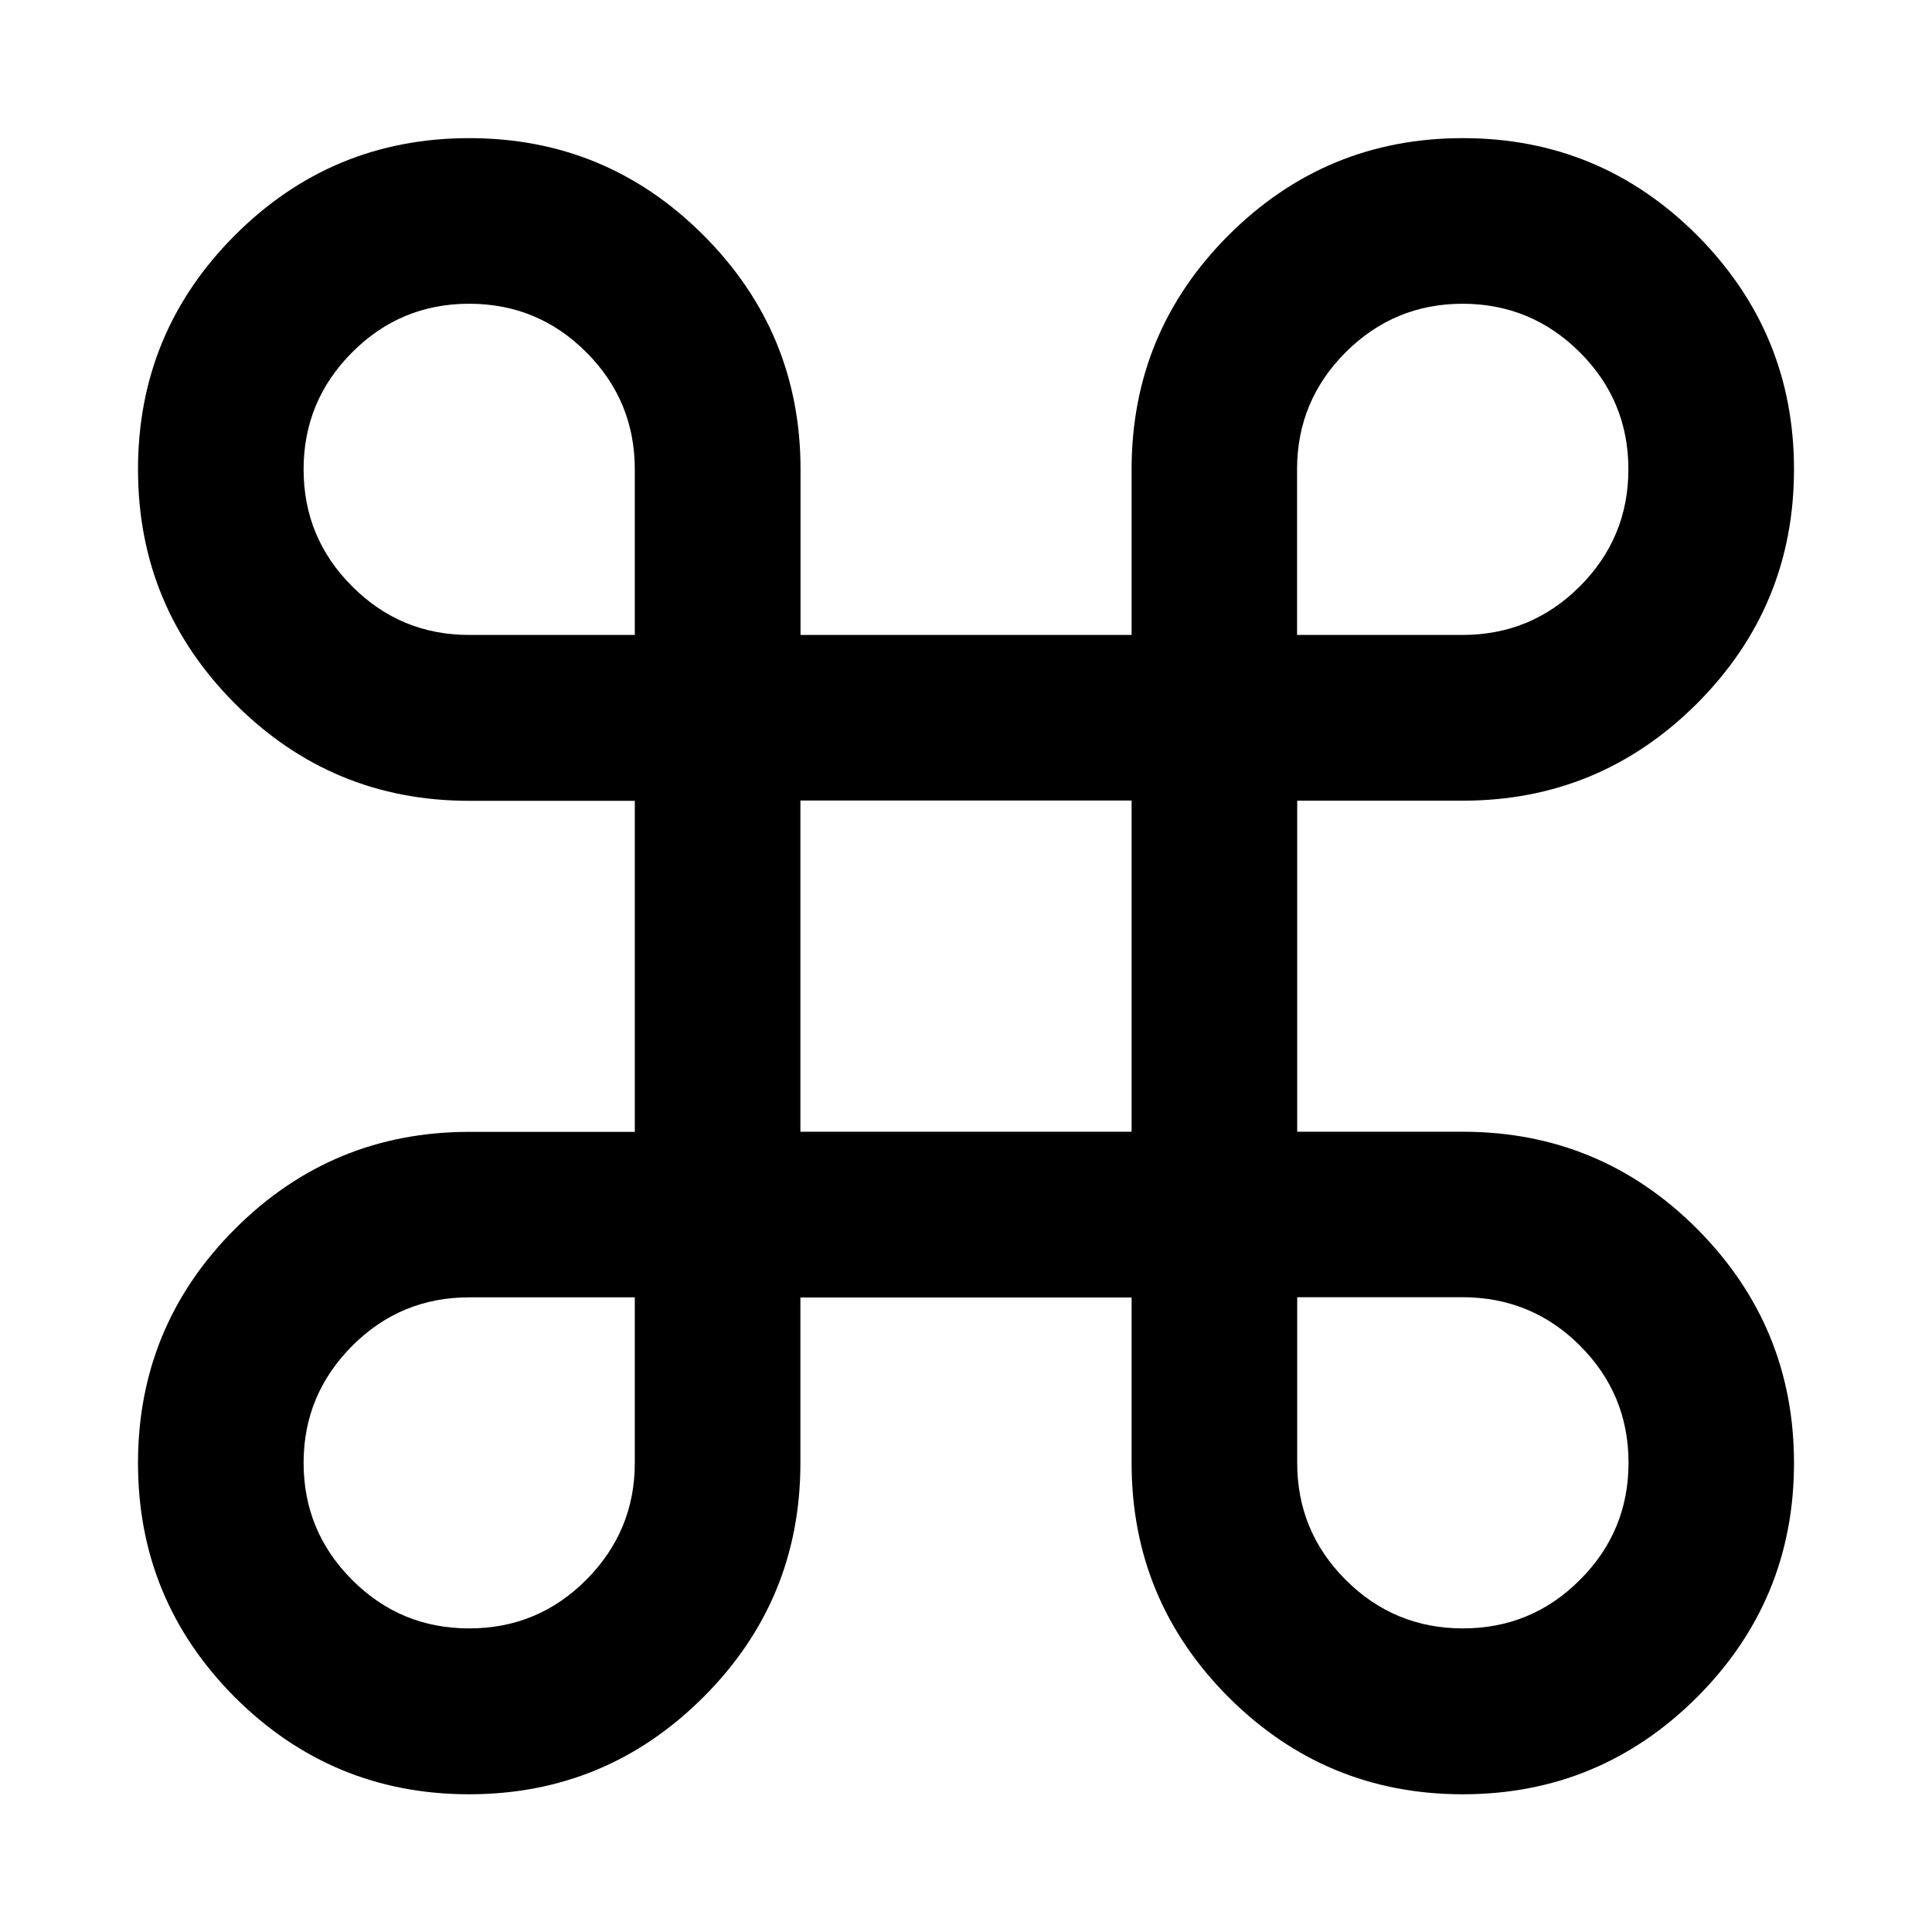 <?xml version="1.0" encoding="utf-8"?>
<!-- Generator: Adobe Illustrator 16.0.3, SVG Export Plug-In . SVG Version: 6.00 Build 0)  -->
<!DOCTYPE svg PUBLIC "-//W3C//DTD SVG 1.1//EN" "http://www.w3.org/Graphics/SVG/1.1/DTD/svg11.dtd">
<svg version="1.1" id="Layer_1" xmlns="http://www.w3.org/2000/svg" xmlns:xlink="http://www.w3.org/1999/xlink" x="0px" y="0px"
	 width="14px" height="14px" viewBox="9 9 14 14" enable-background="new 9 9 14 14" xml:space="preserve">
<path d="M19.6,10.001c0.662,0,1.228,0.234,1.697,0.703C21.765,11.174,22,11.739,22,12.401c0,0.663-0.235,1.228-0.703,1.697
	c-0.47,0.469-1.035,0.704-1.697,0.704h-1.2v2.399h1.2c0.662,0,1.228,0.234,1.697,0.703C21.765,18.374,22,18.939,22,19.602
	s-0.235,1.228-0.703,1.697c-0.47,0.468-1.035,0.703-1.697,0.703c-0.663,0-1.228-0.235-1.697-0.703
	c-0.469-0.47-0.703-1.035-0.703-1.697v-1.2H14.8v1.2c0,0.662-0.234,1.228-0.704,1.697c-0.469,0.468-1.034,0.703-1.697,0.703
	c-0.662,0-1.228-0.235-1.697-0.703C10.234,20.829,10,20.264,10,19.602s0.234-1.228,0.703-1.697c0.469-0.469,1.035-0.703,1.697-0.703
	h1.2v-2.399h-1.2c-0.662,0-1.228-0.234-1.697-0.704C10.234,13.629,10,13.064,10,12.401c0-0.662,0.234-1.228,0.703-1.697
	c0.469-0.469,1.035-0.703,1.697-0.703c0.663,0,1.228,0.234,1.697,0.703c0.469,0.469,0.704,1.035,0.704,1.697v1.2h2.399v-1.2
	c0-0.662,0.234-1.228,0.703-1.697C18.372,10.236,18.937,10.001,19.6,10.001z M13.6,19.601v-1.2h-1.2
	c-0.331,0-0.614,0.117-0.848,0.352S11.2,19.27,11.2,19.6c0,0.331,0.117,0.614,0.352,0.849S12.069,20.8,12.4,20.8
	s0.614-0.117,0.848-0.352S13.6,19.931,13.6,19.601L13.6,19.601z M12.4,11.201c-0.331,0-0.614,0.117-0.848,0.352
	c-0.234,0.234-0.352,0.517-0.352,0.848c0,0.331,0.117,0.614,0.352,0.848c0.234,0.235,0.517,0.352,0.848,0.352h1.2v-1.2
	c0-0.331-0.117-0.614-0.352-0.849C13.014,11.318,12.731,11.201,12.4,11.201L12.4,11.201z M17.2,17.201v-2.4h-2.4v2.4H17.2z
	 M19.6,18.4h-1.2v1.2c0,0.331,0.117,0.614,0.351,0.848c0.235,0.235,0.519,0.352,0.849,0.352c0.331,0,0.614-0.116,0.849-0.352
	c0.234-0.233,0.352-0.517,0.352-0.848s-0.117-0.614-0.352-0.849S19.93,18.401,19.6,18.4L19.6,18.4z M19.6,11.201
	c-0.331,0-0.614,0.117-0.849,0.352c-0.234,0.234-0.352,0.517-0.352,0.848v1.2h1.2c0.331,0,0.614-0.117,0.849-0.352
	c0.234-0.234,0.352-0.517,0.352-0.848c0-0.331-0.117-0.614-0.352-0.848C20.214,11.319,19.931,11.202,19.6,11.201L19.6,11.201z"/>
</svg>
